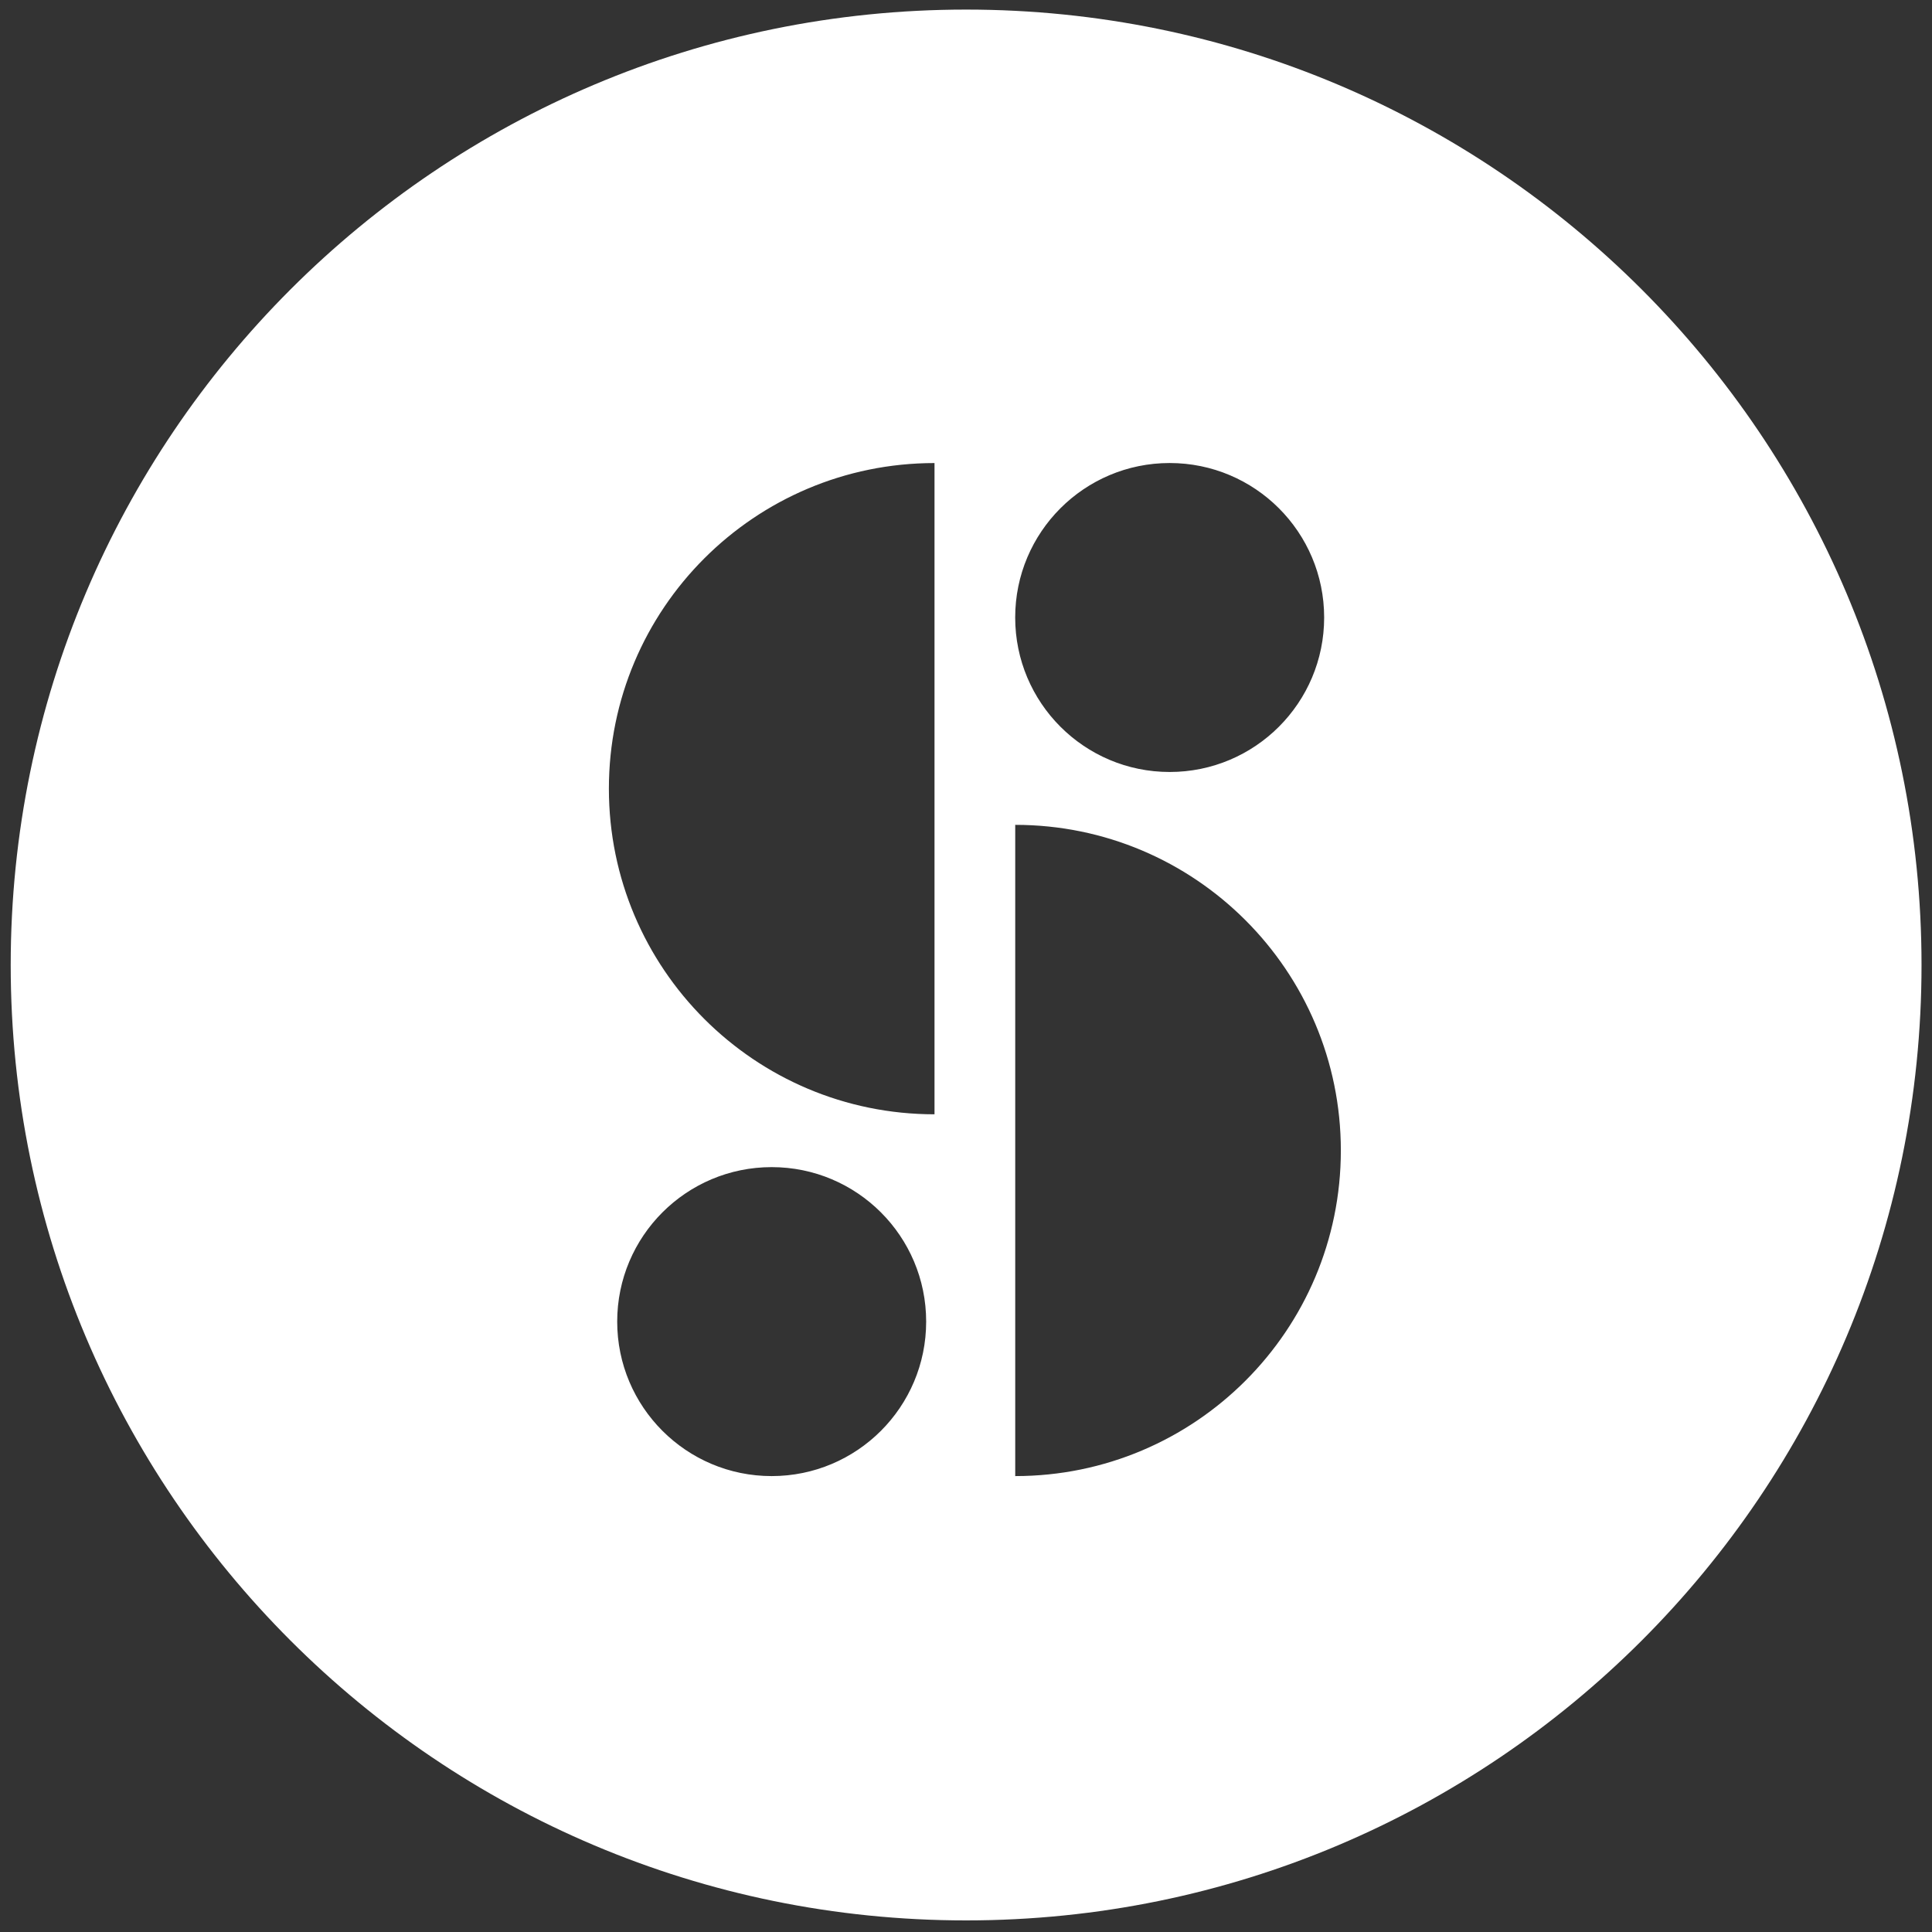 <?xml version="1.0" encoding="utf-8"?>
<!-- Generator: Adobe Illustrator 25.0.1, SVG Export Plug-In . SVG Version: 6.00 Build 0)  -->
<svg version="1.1" id="Layer_1" xmlns="http://www.w3.org/2000/svg" xmlns:xlink="http://www.w3.org/1999/xlink" x="0px" y="0px"
	 viewBox="0 0 500 500" style="enable-background:new 0 0 500 500;" xml:space="preserve">
<rect x="0" y="0" width="500" height="500" fill="#333333" stroke="none"/>
<style type="text/css">
	.st0{fill:#FFFFFF;}
</style>
<path class="st0" d="M250.03,2.48C113.47,2.48,2.77,113.18,2.77,249.74S113.47,497,250.03,497s247.26-110.7,247.26-247.26
	S386.59,2.48,250.03,2.48z M199.71,382.01c-22.08,0-39.98-17.9-39.98-39.98s17.9-39.98,39.98-39.98s39.98,17.9,39.98,39.98
	S221.79,382.01,199.71,382.01z M241.85,288.38c-46.54,0-84.27-37.73-84.27-84.27s37.73-84.27,84.27-84.27V288.38z M302.71,119.83
	c22.08,0,39.98,17.9,39.98,39.98s-17.9,39.98-39.98,39.98c-22.08,0-39.98-17.9-39.98-39.98S280.63,119.83,302.71,119.83z
	 M262.74,382.01V213.47c46.54,0,84.27,37.73,84.27,84.27C347.01,344.28,309.28,382.01,262.74,382.01z"/>
</svg>
